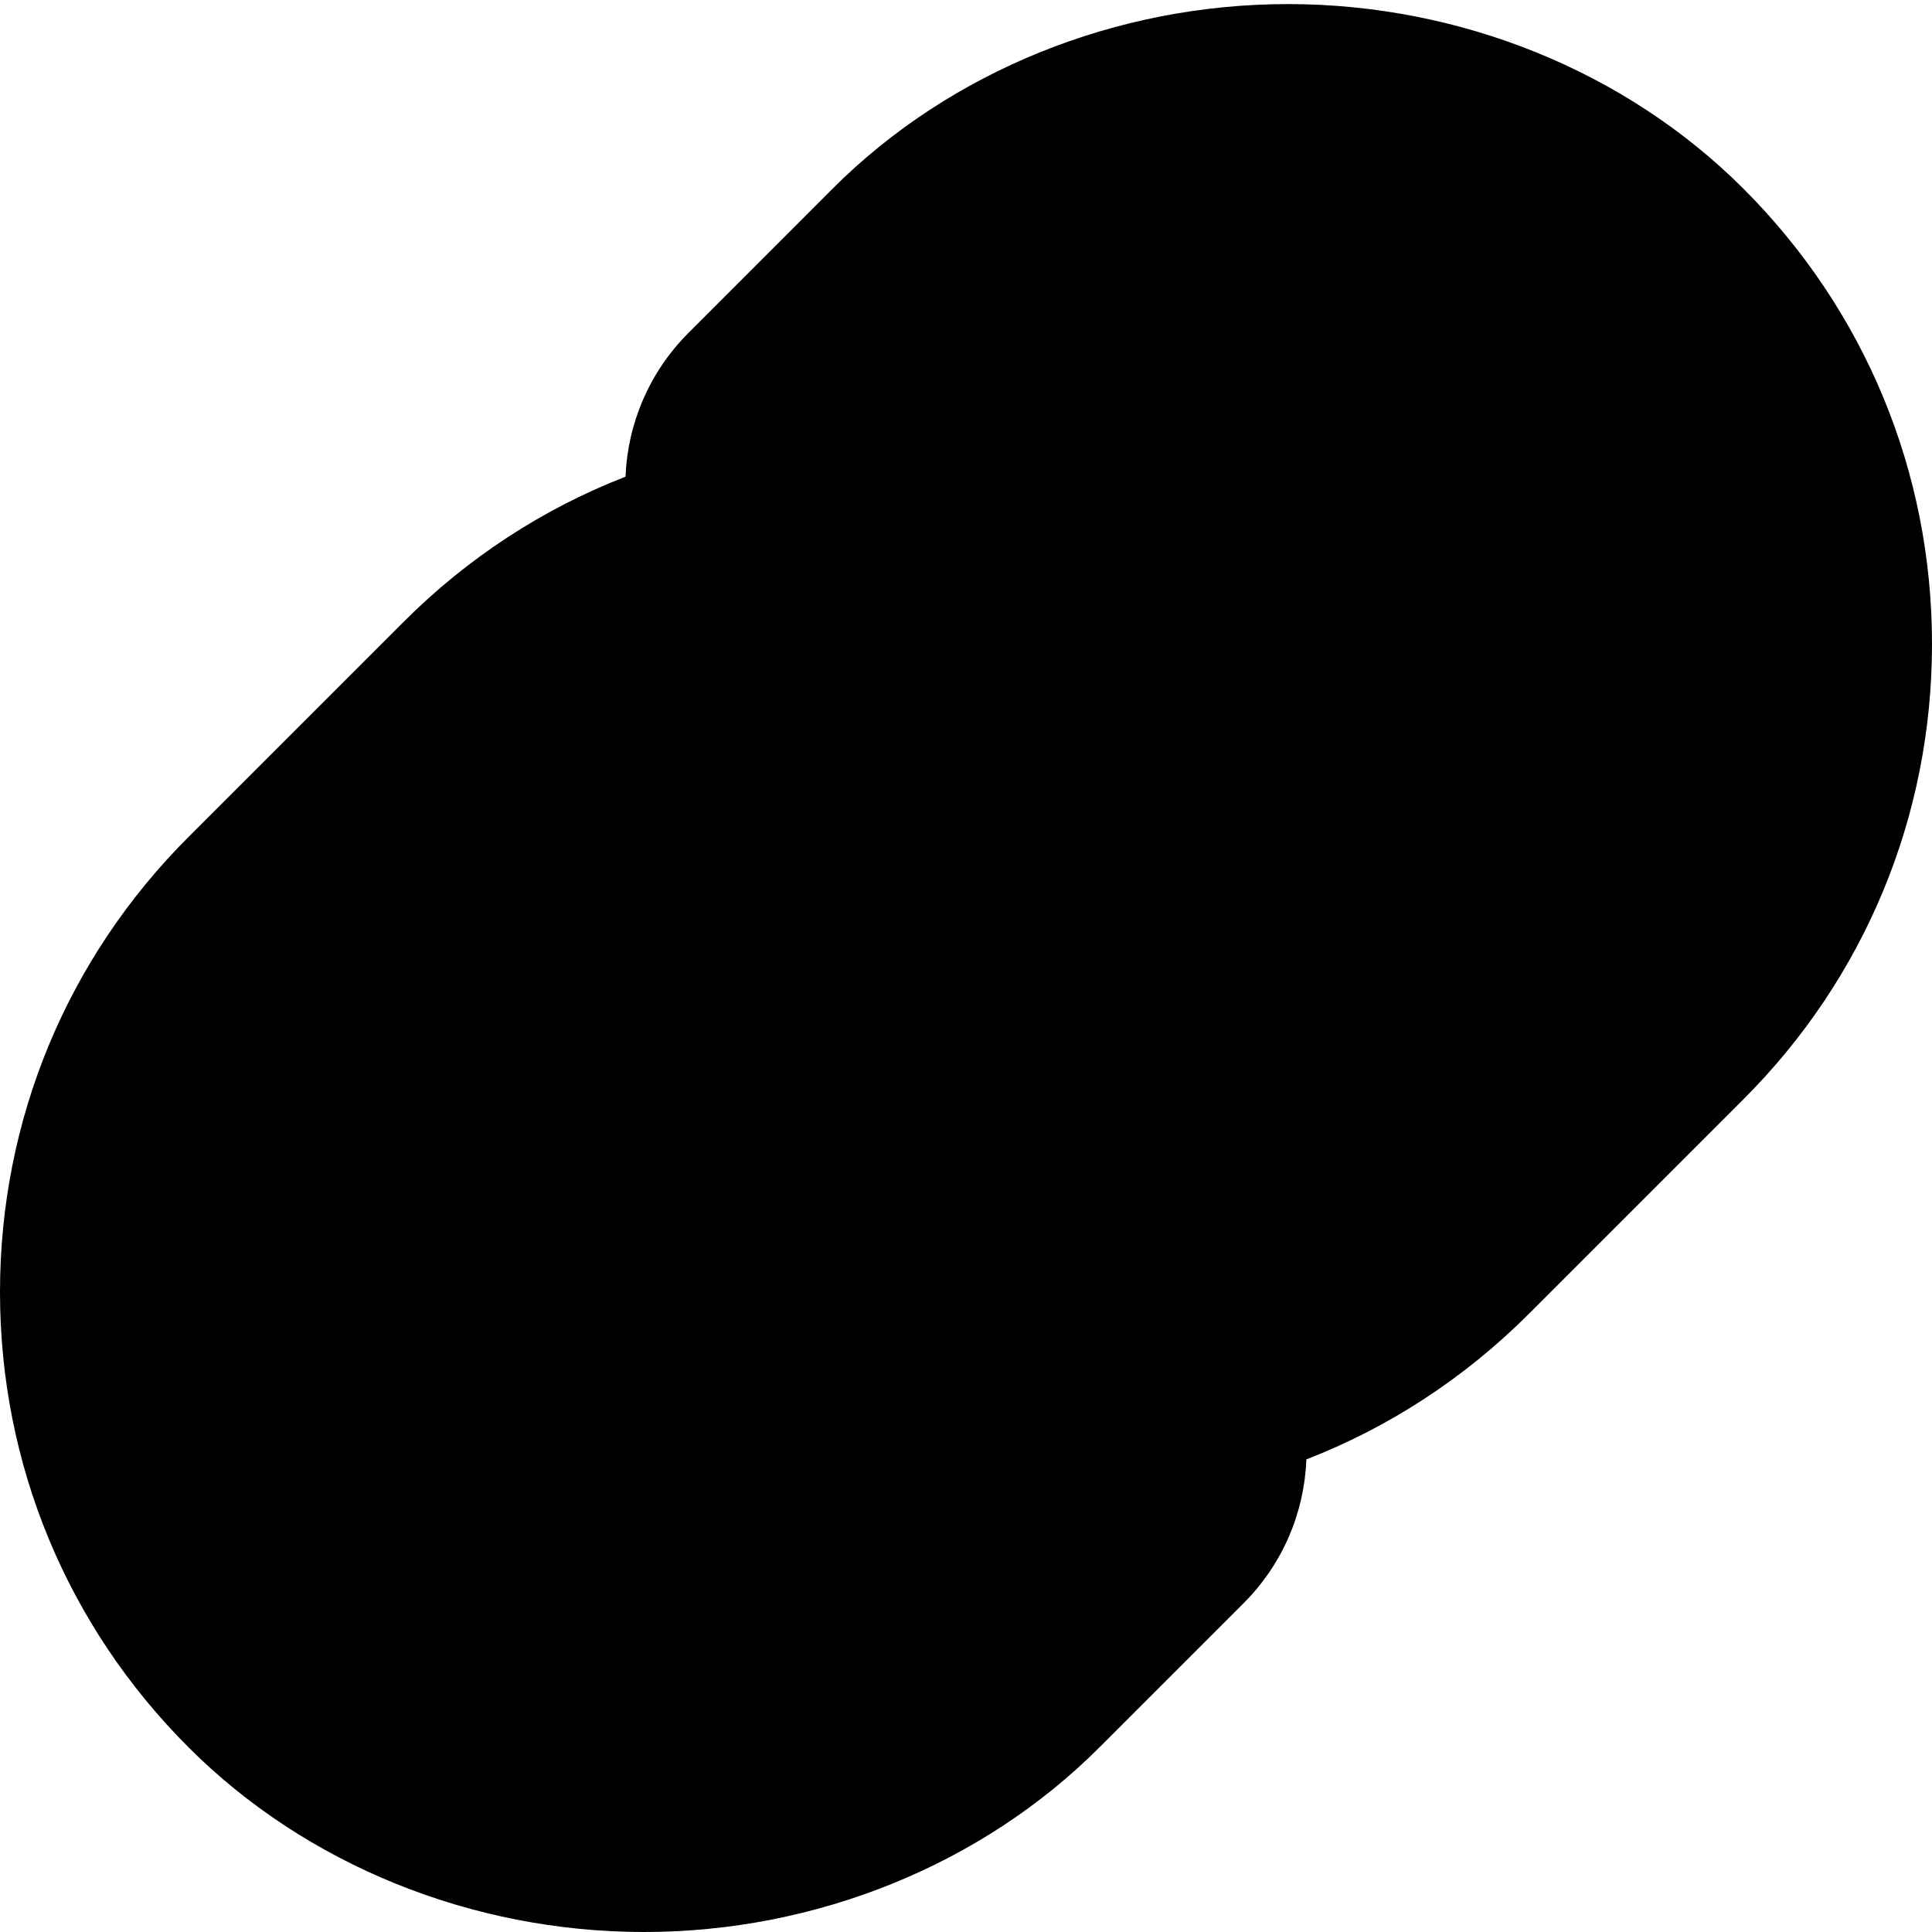 <?xml version="1.0" encoding="iso-8859-1"?>
<!-- Generator: Adobe Illustrator 22.0.1, SVG Export Plug-In . SVG Version: 6.00 Build 0)  -->
<svg version="1.1" id="Layer_1" xmlns="http://www.w3.org/2000/svg" xmlns:xlink="http://www.w3.org/1999/xlink" x="0px" y="0px"
	 viewBox="0 0 18 18" style="enable-background:new 0 0 18 18;" xml:space="preserve">
<path d="M16.242,1.757C15.15,0.665,13.604,0.038,12,0.038c-1.604,0-3.15,0.627-4.242,1.719L6.413,3.103
	C6.049,3.467,5.847,3.948,5.828,4.441C5.061,4.739,4.357,5.196,3.758,5.796l-2,2C0.624,8.928,0,10.435,0,12.038
	c0,1.603,0.624,3.11,1.758,4.243C2.85,17.373,4.396,18,6,18c1.604,0,3.15-0.627,4.242-1.719l1.345-1.345
	c0.364-0.364,0.566-0.845,0.584-1.339c0.768-0.298,1.471-0.755,2.071-1.354l2-2C17.376,9.11,18,7.603,18,6S17.376,2.89,16.242,1.757
	z"/>
</svg>
